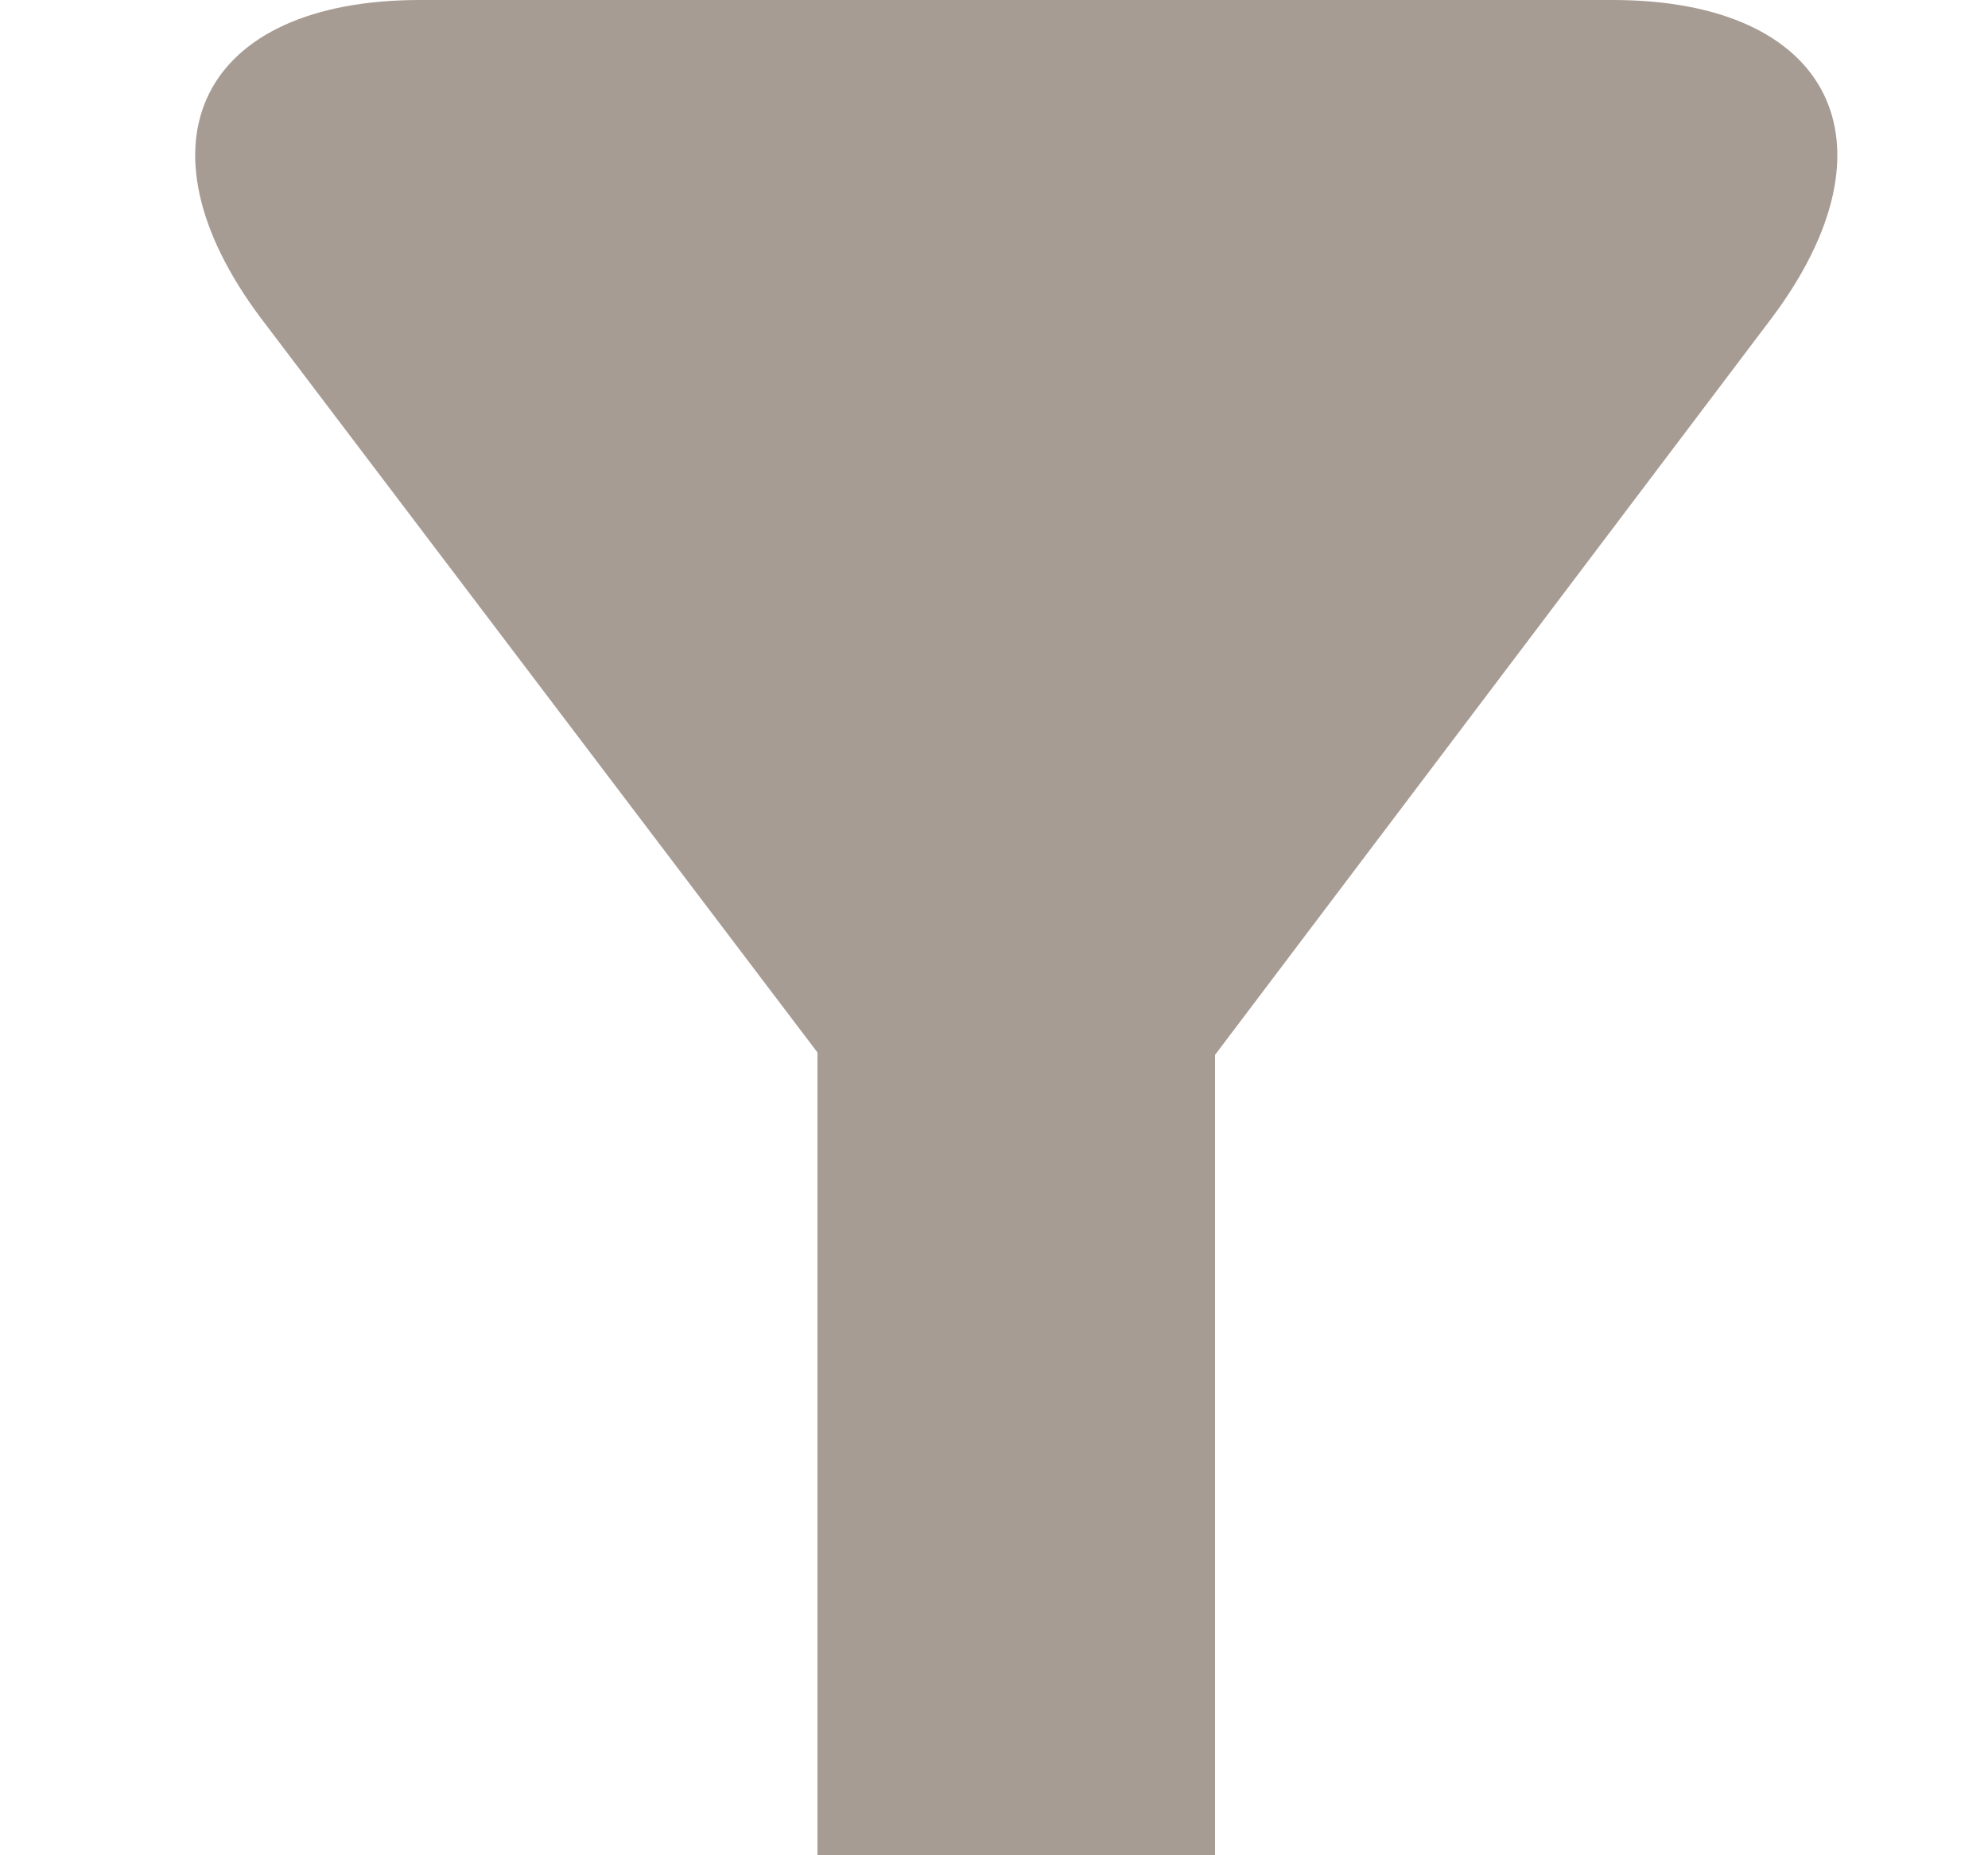 <?xml version="1.0" encoding="utf-8"?>
<!-- Generator: Adobe Illustrator 16.0.0, SVG Export Plug-In . SVG Version: 6.00 Build 0)  -->
<!DOCTYPE svg PUBLIC "-//W3C//DTD SVG 1.1//EN" "http://www.w3.org/Graphics/SVG/1.1/DTD/svg11.dtd">
<svg version="1.1" id="Layer_1" xmlns="http://www.w3.org/2000/svg" xmlns:xlink="http://www.w3.org/1999/xlink" x="0px" y="0px"
	 width="15px" height="14px" viewBox="0 0 15 14" enable-background="new 0 0 15 14" xml:space="preserve">
<path fill="#A79C94" d="M13.368,2.4c0.989-1.32,0.45-2.4-1.2-2.4h-9c-1.65,0-2.189,1.08-1.2,2.4l4.2,5.542
	c0.989,1.32,2.011,1.338,3,0.018L13.368,2.4z"/>
<rect x="6.168" y="1" fill="#A79C94" width="3" height="13.001"/>
</svg>
